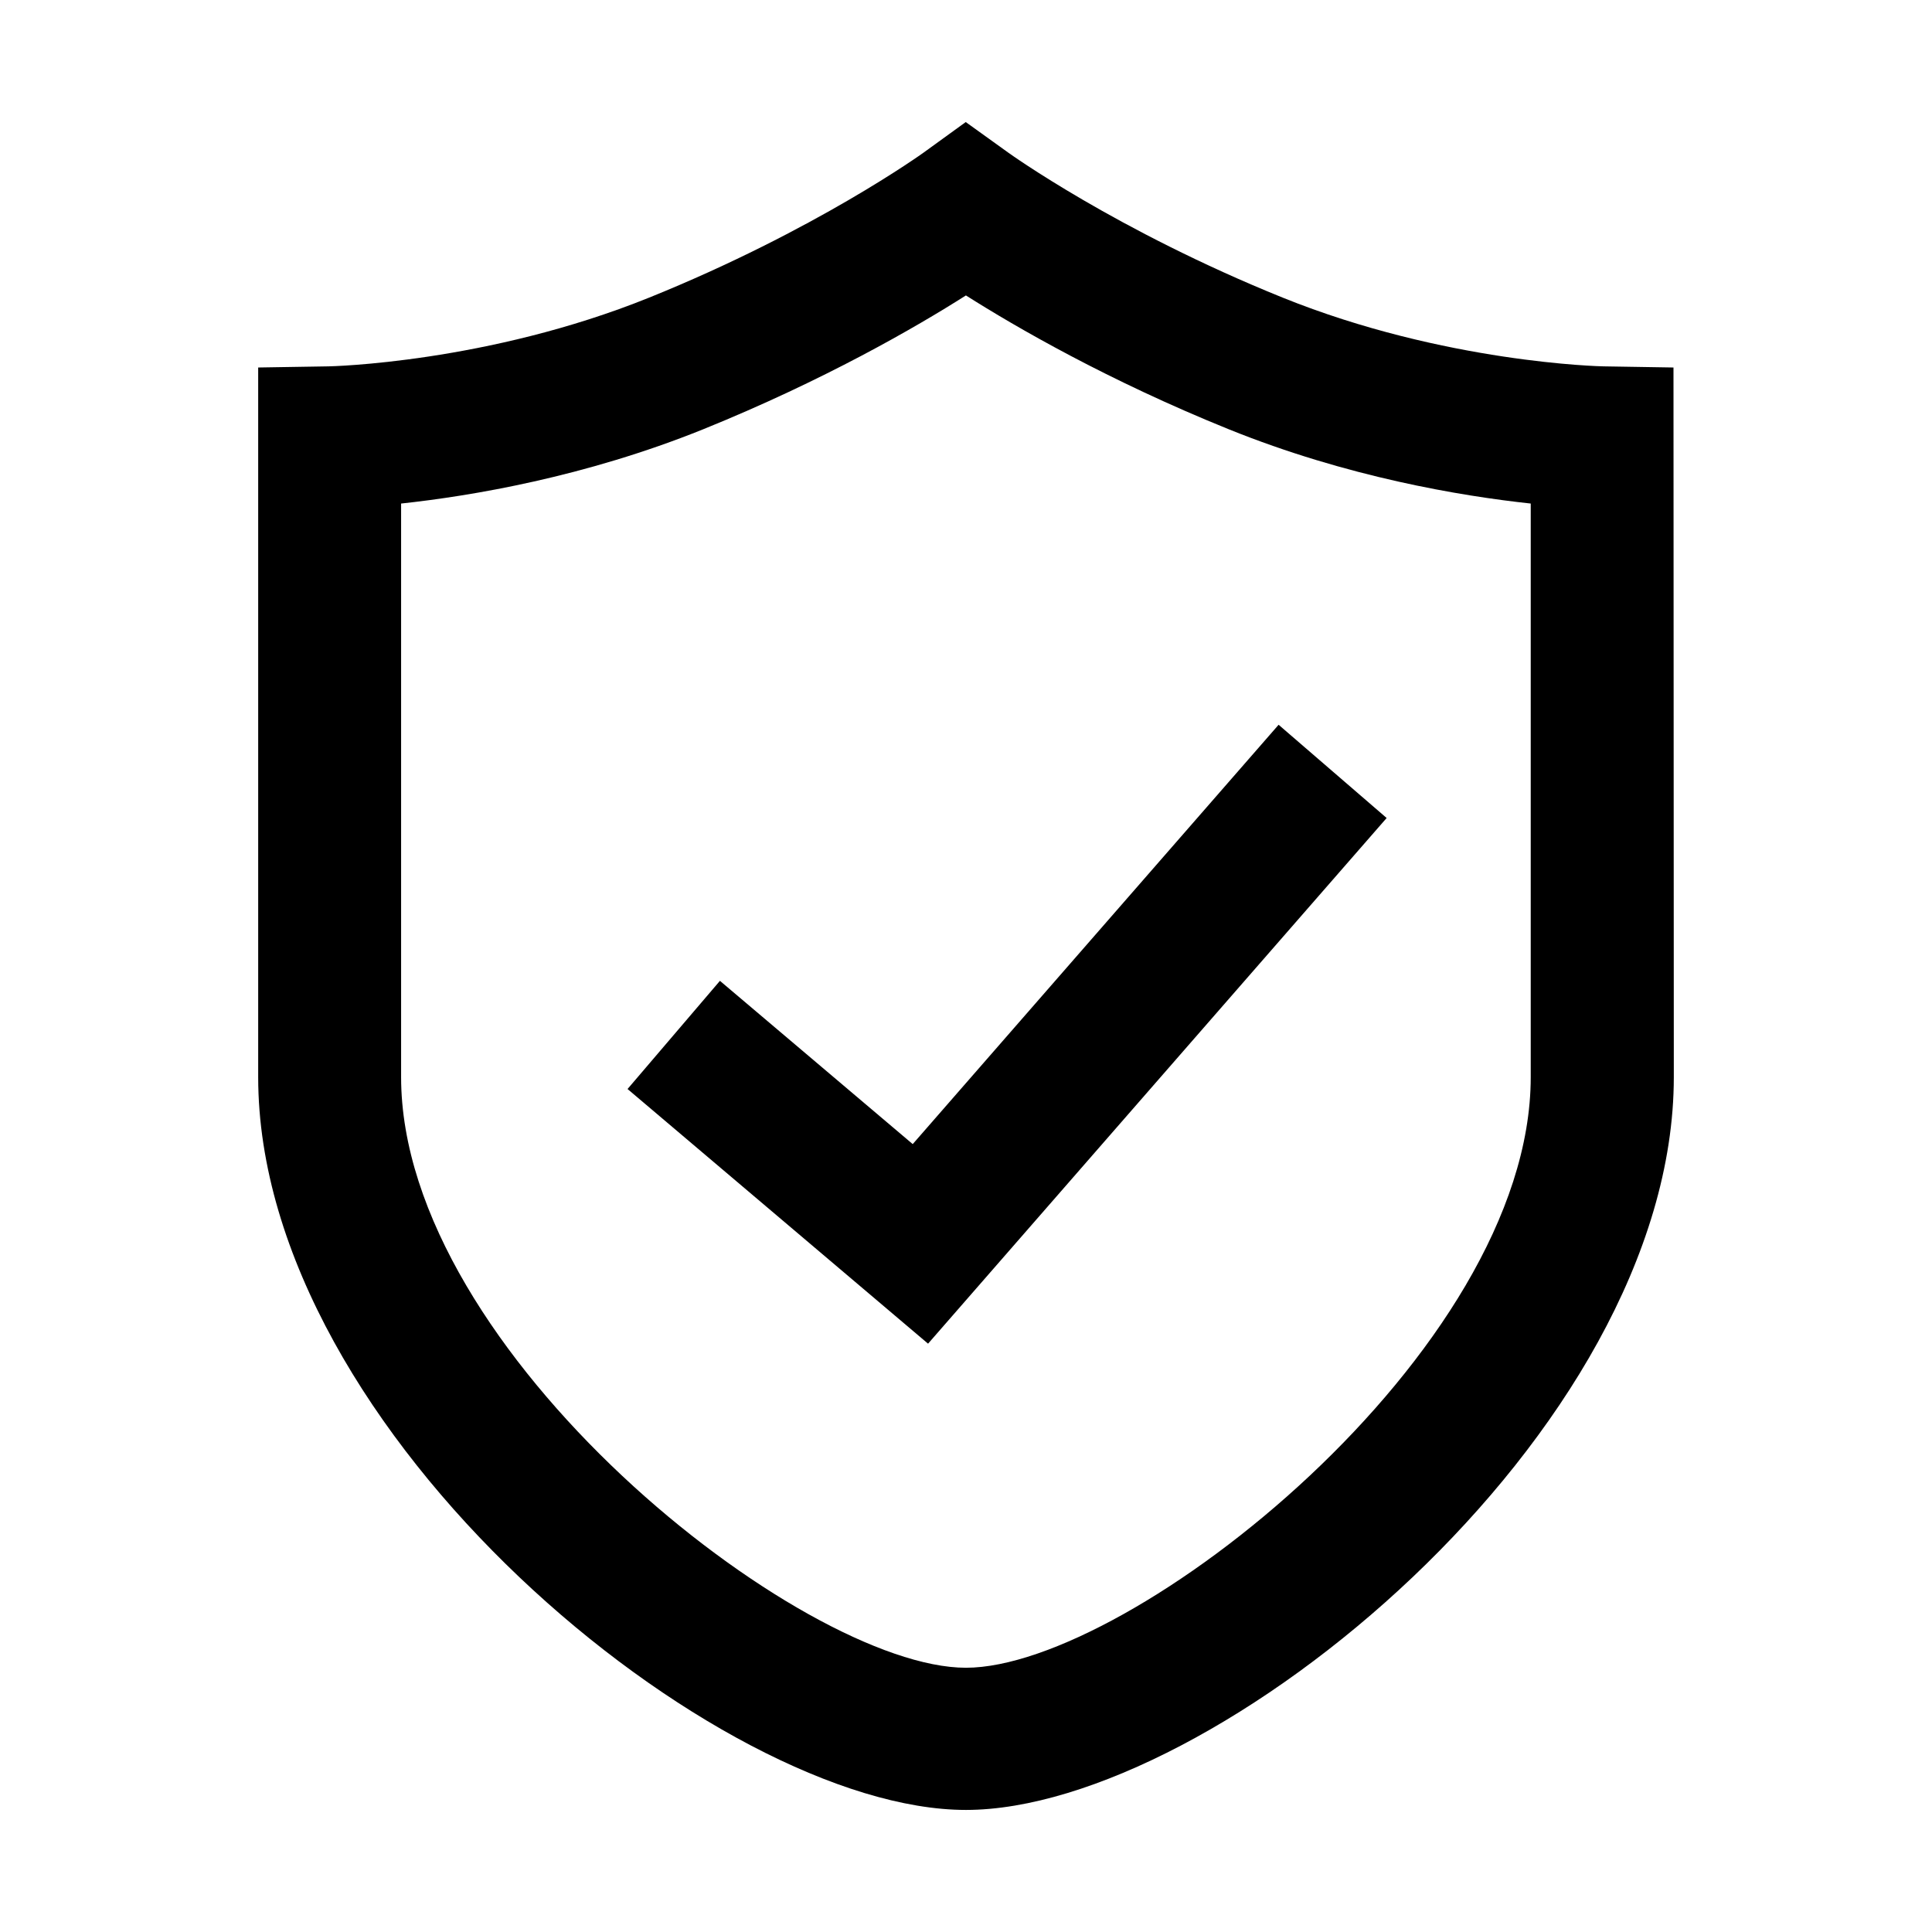 <?xml version="1.0" standalone="no"?><!DOCTYPE svg PUBLIC "-//W3C//DTD SVG 1.1//EN" "http://www.w3.org/Graphics/SVG/1.1/DTD/svg11.dtd"><svg t="1491449732175" class="icon" style="" viewBox="0 0 1024 1024" version="1.1" xmlns="http://www.w3.org/2000/svg" p-id="4412" xmlns:xlink="http://www.w3.org/1999/xlink" width="200" height="200"><defs><style type="text/css"></style></defs><path d="M511.958 959.303c-131.166 0-375.115-199.655-375.115-388.433l0-376.086 37.299-0.607c0.789 0 84.06-1.761 169.965-36.452 88.116-35.607 144.952-76.5 145.488-76.894l22.271-16.136 22.447 16.136c0.534 0.394 57.37 41.287 145.488 76.894 85.914 34.691 169.176 36.452 170.057 36.452l37.123 0.607 0.176 376.086C887.157 759.648 643.207 959.303 511.958 959.303L511.958 959.303zM212.596 266.888l0 303.983c0 145.956 212.469 313.074 299.361 313.074 86.885 0 299.361-167.118 299.361-313.074L811.319 266.888c-37.123-4.002-97.397-14.062-159.983-39.341-64.162-25.942-112.868-54.167-139.38-70.962-26.435 16.796-75.224 45.02-139.303 70.962C309.991 252.825 249.712 262.886 212.596 266.888L212.596 266.888zM491.892 712.174l-159.276-134.976 48.965-57.335 102.18 86.534 193.928-222.257 57.264 49.418L491.892 712.174zM491.892 712.174" p-id="4413"></path></svg>
